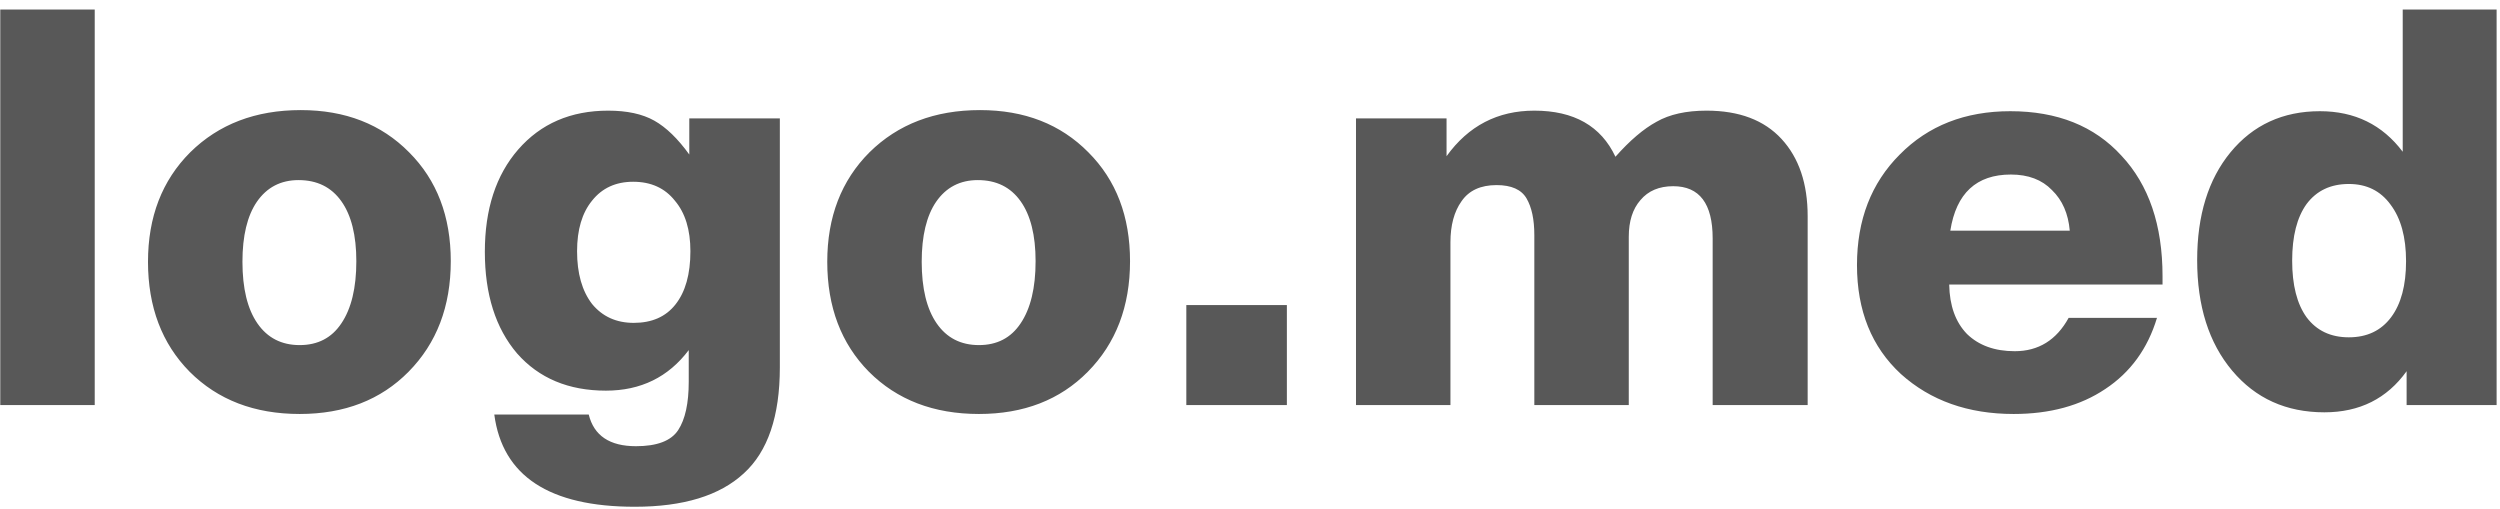 <svg width="216" height="44" viewBox="0 0 216 44" fill="none" xmlns="http://www.w3.org/2000/svg">
<path d="M8.184 0.824V35H0.024V0.824H8.184ZM25.987 9.512C29.827 9.512 32.947 10.728 35.347 13.16C37.747 15.56 38.947 18.696 38.947 22.568C38.947 26.472 37.731 29.656 35.299 32.12C32.899 34.552 29.763 35.768 25.891 35.768C21.987 35.768 18.819 34.552 16.387 32.12C13.987 29.688 12.787 26.52 12.787 22.616C12.787 18.744 14.003 15.592 16.435 13.16C18.899 10.728 22.083 9.512 25.987 9.512ZM25.795 15.56C24.259 15.56 23.059 16.184 22.195 17.432C21.363 18.648 20.947 20.376 20.947 22.616C20.947 24.92 21.379 26.696 22.243 27.944C23.107 29.192 24.323 29.816 25.891 29.816C27.459 29.816 28.659 29.192 29.491 27.944C30.355 26.664 30.787 24.872 30.787 22.568C30.787 20.328 30.355 18.6 29.491 17.384C28.627 16.168 27.395 15.56 25.795 15.56ZM59.555 10.232H67.379V31.736C67.379 35.96 66.339 39.016 64.259 40.904C62.179 42.824 59.043 43.784 54.851 43.784C47.459 43.784 43.411 41.128 42.707 35.816H50.867C51.315 37.64 52.675 38.552 54.947 38.552C56.771 38.552 57.987 38.088 58.595 37.16C59.203 36.232 59.507 34.84 59.507 32.984V30.248C57.747 32.584 55.363 33.752 52.355 33.752C49.123 33.752 46.563 32.68 44.675 30.536C42.819 28.36 41.891 25.432 41.891 21.752C41.891 18.072 42.851 15.128 44.771 12.92C46.723 10.68 49.315 9.56 52.547 9.56C54.179 9.56 55.507 9.848 56.531 10.424C57.555 11 58.563 11.976 59.555 13.352V10.232ZM54.707 15.704C53.203 15.704 52.019 16.248 51.155 17.336C50.291 18.392 49.859 19.848 49.859 21.704C49.859 23.624 50.291 25.144 51.155 26.264C52.051 27.352 53.251 27.896 54.755 27.896C56.323 27.896 57.523 27.368 58.355 26.312C59.219 25.224 59.651 23.688 59.651 21.704C59.651 19.848 59.203 18.392 58.307 17.336C57.443 16.248 56.243 15.704 54.707 15.704ZM84.675 9.512C88.515 9.512 91.635 10.728 94.035 13.16C96.435 15.56 97.635 18.696 97.635 22.568C97.635 26.472 96.419 29.656 93.987 32.12C91.587 34.552 88.451 35.768 84.579 35.768C80.675 35.768 77.507 34.552 75.075 32.12C72.675 29.688 71.475 26.52 71.475 22.616C71.475 18.744 72.691 15.592 75.123 13.16C77.587 10.728 80.771 9.512 84.675 9.512ZM84.483 15.56C82.947 15.56 81.747 16.184 80.883 17.432C80.051 18.648 79.635 20.376 79.635 22.616C79.635 24.92 80.067 26.696 80.931 27.944C81.795 29.192 83.011 29.816 84.579 29.816C86.147 29.816 87.347 29.192 88.179 27.944C89.043 26.664 89.475 24.872 89.475 22.568C89.475 20.328 89.043 18.6 88.179 17.384C87.315 16.168 86.083 15.56 84.483 15.56ZM111.186 26.36V35H102.498V26.36H111.186ZM124.982 10.232V13.496C126.87 10.872 129.398 9.56 132.566 9.56C135.99 9.56 138.326 10.888 139.574 13.544C140.822 12.136 142.006 11.128 143.126 10.52C144.246 9.88 145.686 9.56 147.446 9.56C150.262 9.56 152.422 10.376 153.926 12.008C155.43 13.64 156.182 15.864 156.182 18.68V35H147.974V20.6C147.974 17.592 146.838 16.088 144.566 16.088C143.35 16.088 142.406 16.488 141.734 17.288C141.062 18.056 140.726 19.112 140.726 20.456V35H132.566V20.312C132.566 18.968 132.342 17.912 131.894 17.144C131.446 16.376 130.582 15.992 129.302 15.992C127.926 15.992 126.918 16.456 126.278 17.384C125.638 18.28 125.318 19.464 125.318 20.936V35H117.158V10.232H124.982ZM186.843 24.584H168.411C168.443 26.408 168.955 27.832 169.947 28.856C170.971 29.848 172.347 30.344 174.075 30.344C176.123 30.344 177.675 29.384 178.731 27.464H186.363C185.563 30.12 184.075 32.168 181.899 33.608C179.755 35.048 177.115 35.768 173.979 35.768C170.043 35.768 166.795 34.616 164.235 32.312C161.707 29.976 160.443 26.84 160.443 22.904C160.443 19 161.675 15.816 164.139 13.352C166.603 10.856 169.787 9.608 173.691 9.608C177.755 9.608 180.955 10.888 183.291 13.448C185.659 15.976 186.843 19.448 186.843 23.864V24.584ZM178.827 19.928C178.699 18.456 178.187 17.288 177.291 16.424C176.427 15.528 175.243 15.08 173.739 15.08C170.763 15.08 169.019 16.696 168.507 19.928H178.827ZM215.707 0.824V35H207.931V32.072C206.235 34.44 203.867 35.624 200.827 35.624C197.531 35.624 194.875 34.424 192.859 32.024C190.843 29.624 189.835 26.44 189.835 22.472C189.835 18.6 190.795 15.496 192.715 13.16C194.667 10.792 197.243 9.608 200.443 9.608C203.451 9.608 205.835 10.776 207.595 13.112V0.824H215.707ZM202.939 15.896C201.371 15.896 200.155 16.472 199.291 17.624C198.459 18.776 198.043 20.408 198.043 22.52C198.043 24.632 198.459 26.264 199.291 27.416C200.155 28.568 201.371 29.144 202.939 29.144C204.507 29.144 205.723 28.568 206.587 27.416C207.451 26.264 207.883 24.648 207.883 22.568C207.883 20.488 207.435 18.856 206.539 17.672C205.675 16.488 204.475 15.896 202.939 15.896Z" fill="#585858"/>
</svg>
